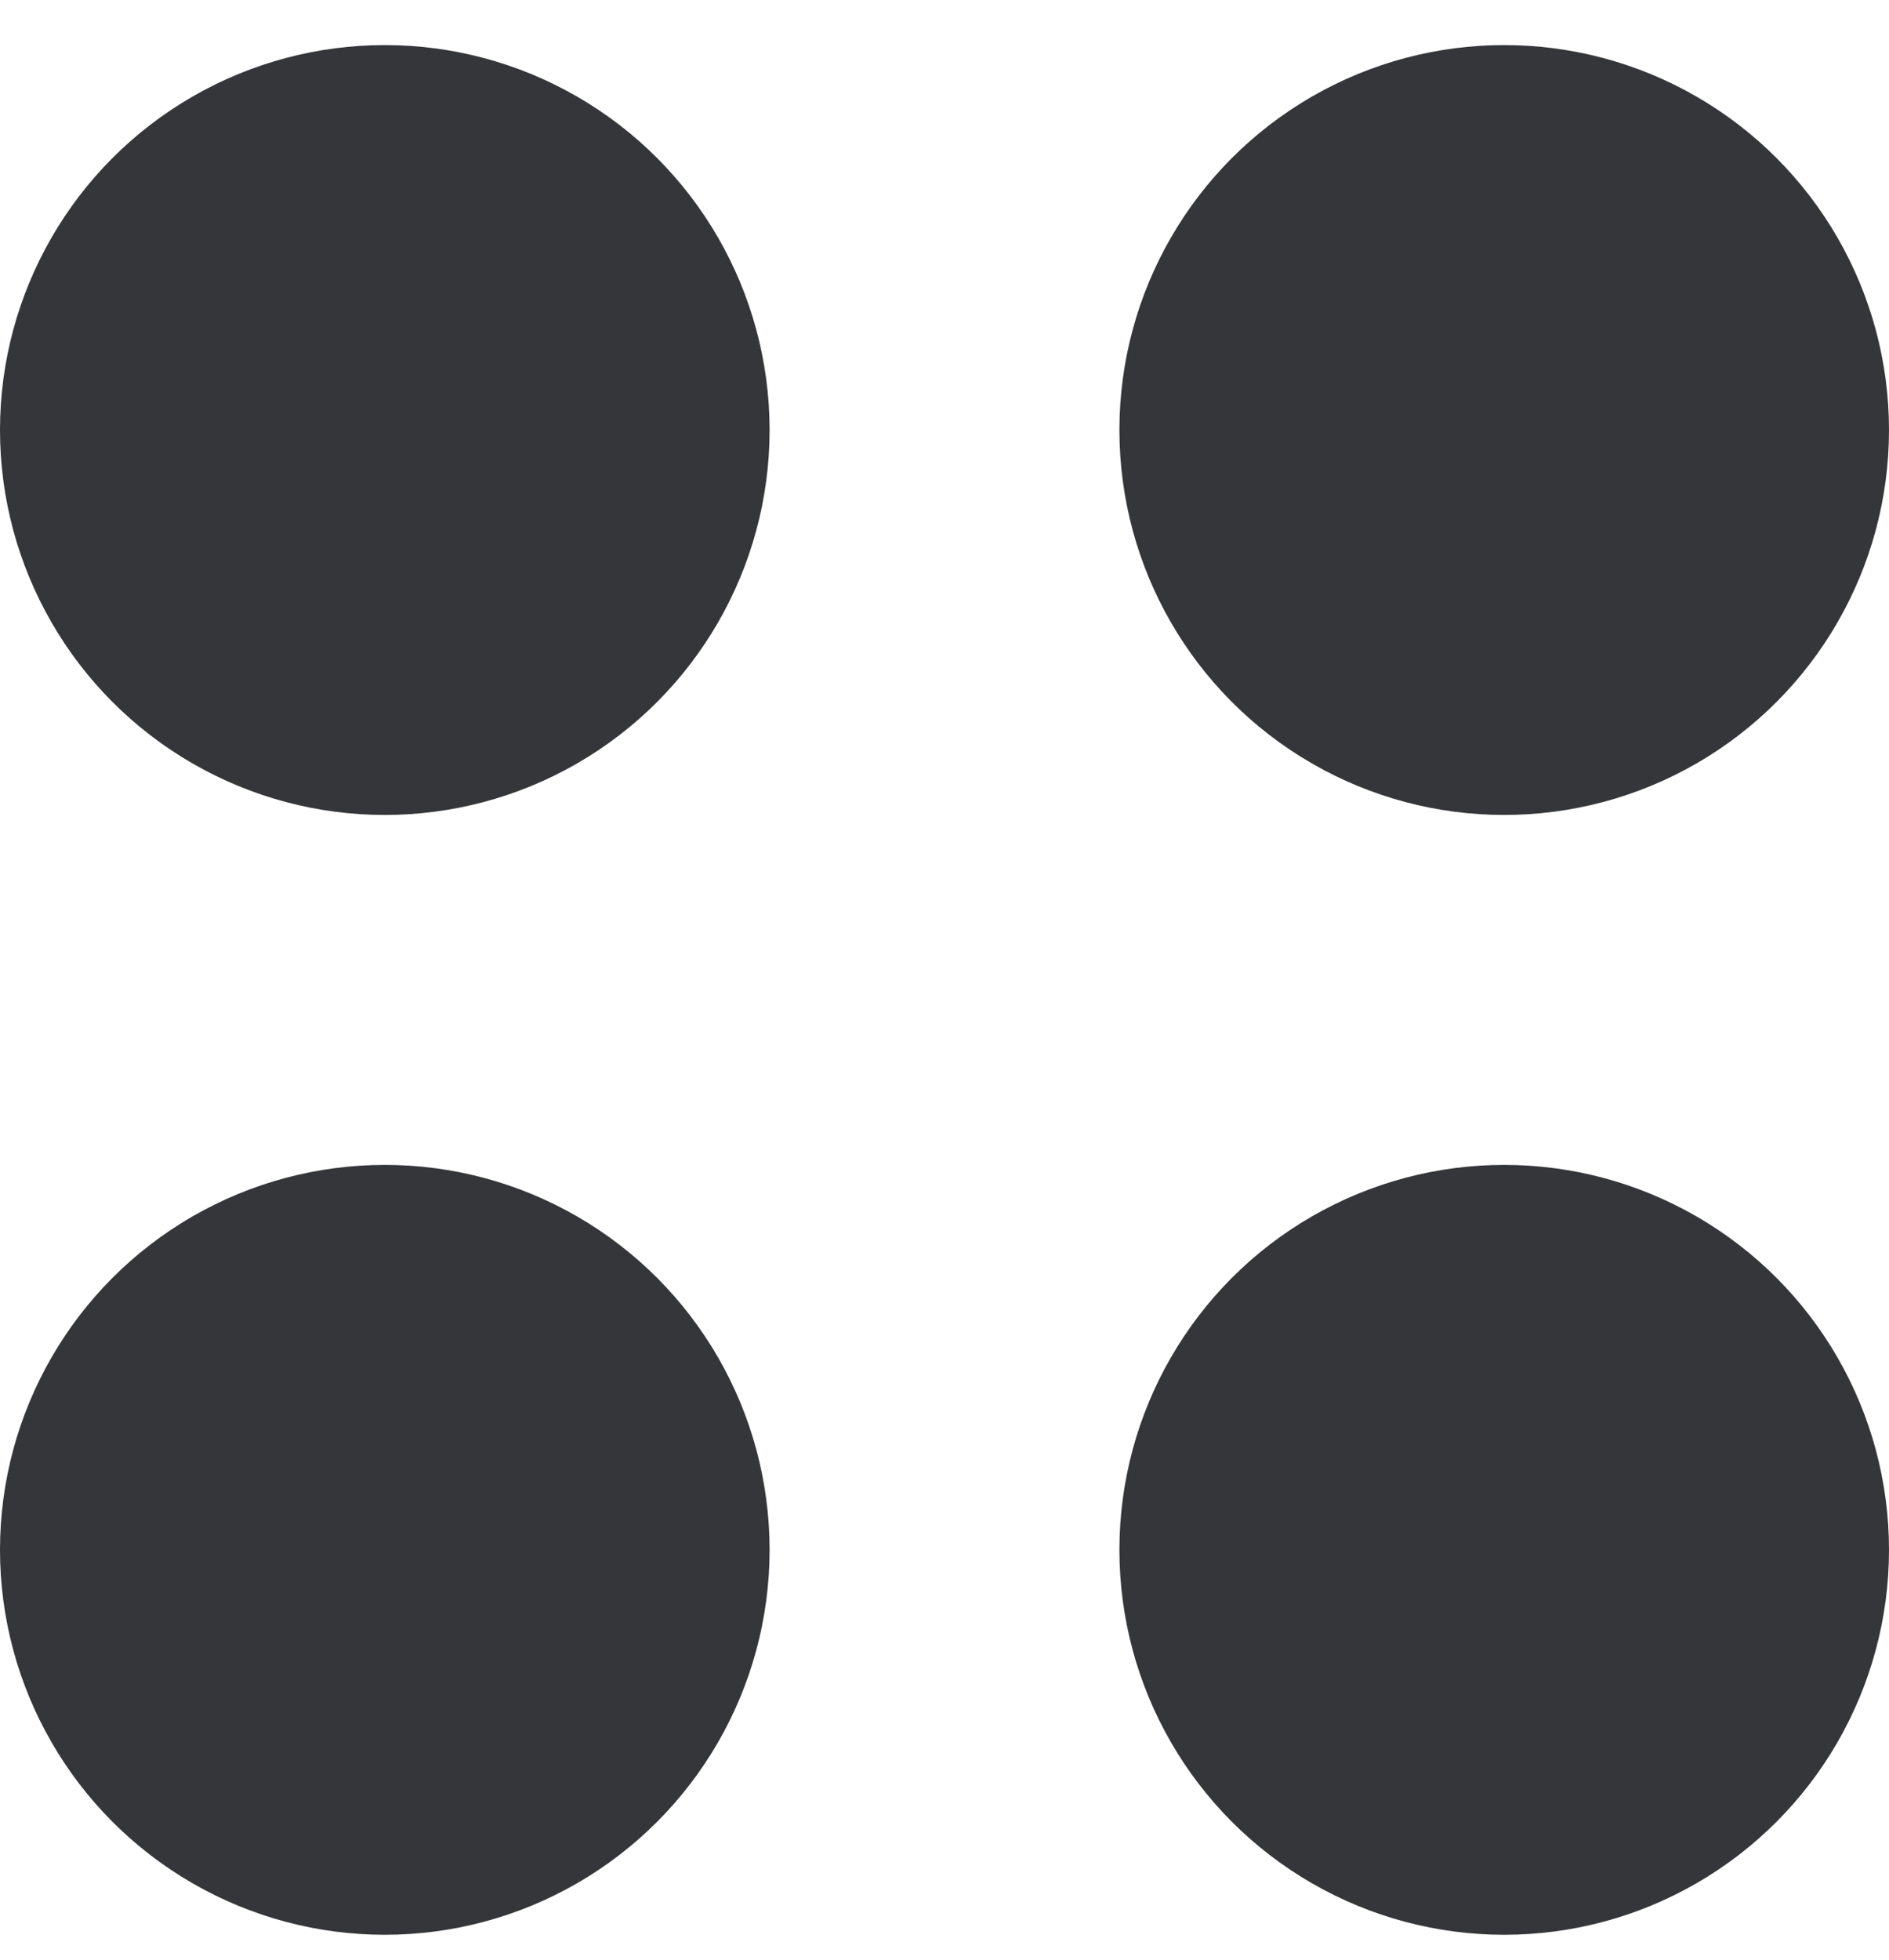 <svg width="27" height="28" viewBox="0 0 27 28" fill="none" xmlns="http://www.w3.org/2000/svg">
<circle cx="5.5" cy="6.144" r="5.5" fill="#35363A"/>
<circle cx="21.5" cy="6.144" r="5.5" fill="#35363A"/>
<circle cx="5.5" cy="22.144" r="5.5" fill="#35363A"/>
<circle cx="21.5" cy="22.144" r="5.5" fill="#35363A"/>
</svg>
